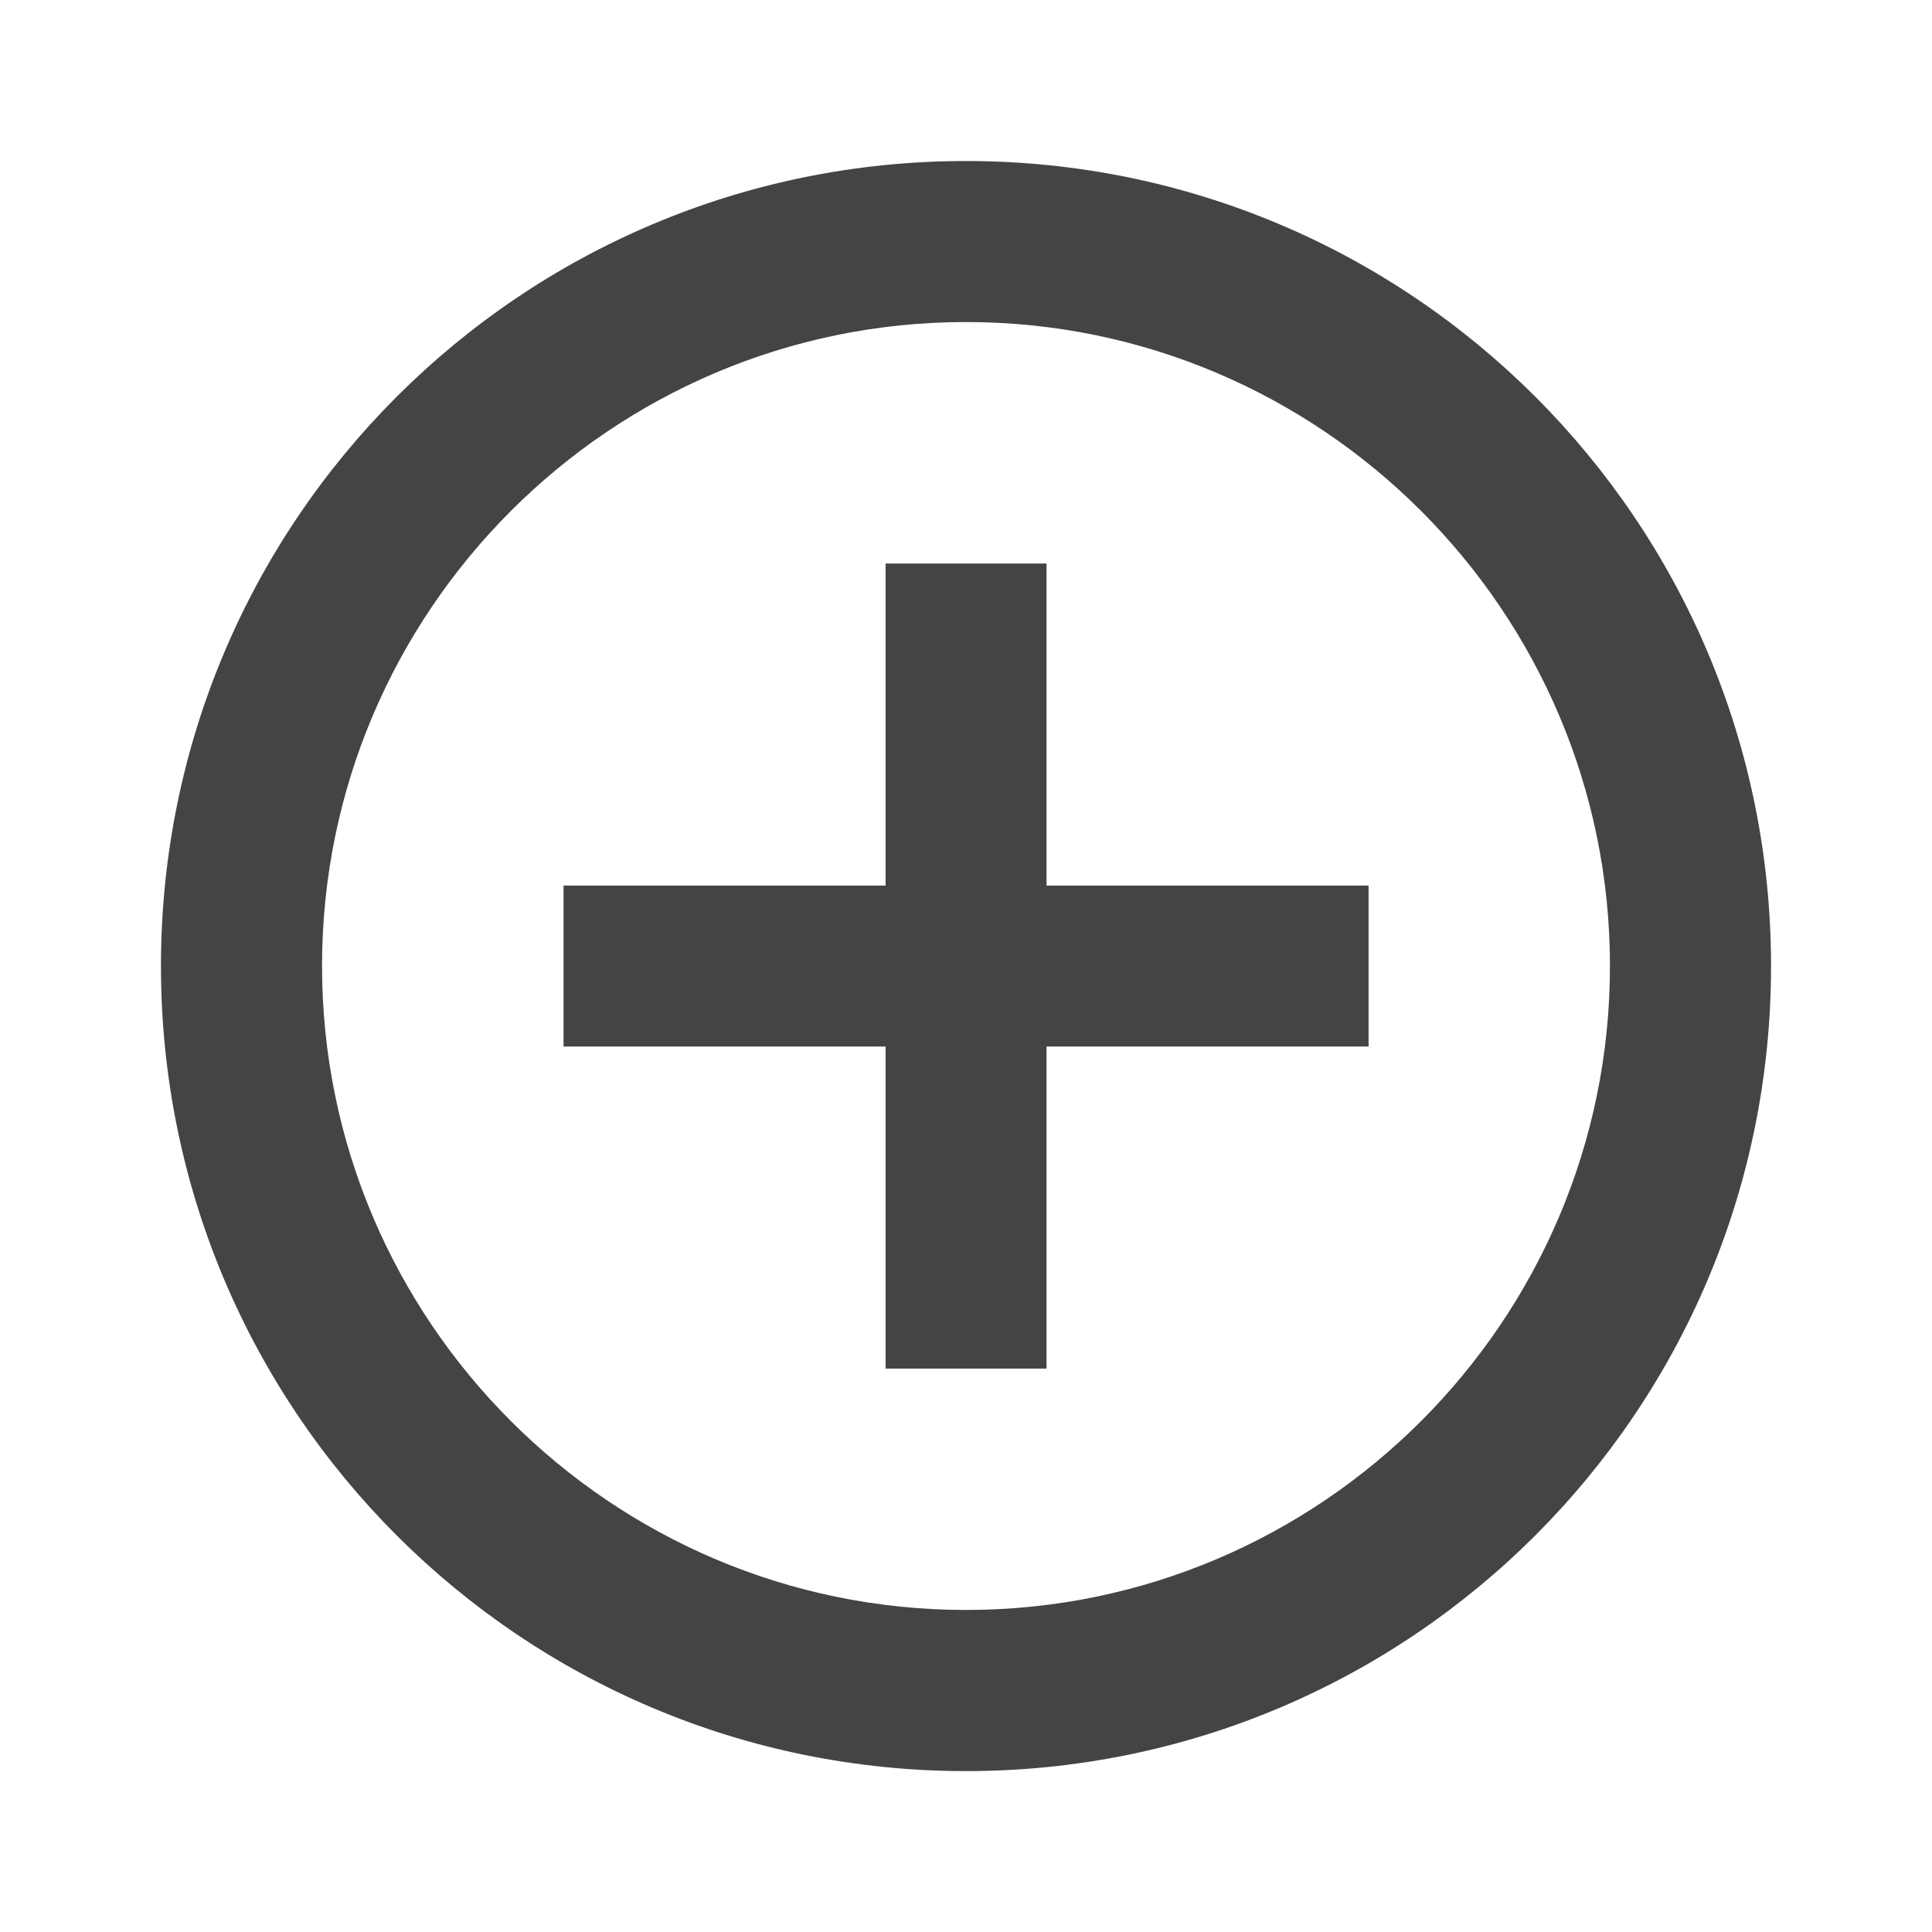 <?xml version="1.0" encoding="utf-8"?>
<!-- Generated by IcoMoon.io -->
<!DOCTYPE svg PUBLIC "-//W3C//DTD SVG 1.1//EN" "http://www.w3.org/Graphics/SVG/1.1/DTD/svg11.dtd">
<svg version="1.1" xmlns="http://www.w3.org/2000/svg" xmlns:xlink="http://www.w3.org/1999/xlink" width="32" height="32" viewBox="0 0 32 32">
<path d="M17.334 9.334h-2.666v5.334h-5.334v2.666h5.334v5.334h2.666v-5.334h5.334v-2.666h-5.334v-5.334zM16 2.667c-7.367 0-13.334 5.966-13.334 13.334s5.966 13.334 13.334 13.334 13.334-5.966 13.334-13.334-5.966-13.334-13.334-13.334zM16 26.666c-5.88 0-10.666-4.787-10.666-10.666s4.787-10.666 10.666-10.666 10.666 4.787 10.666 10.666-4.787 10.666-10.666 10.666z" fill="#444444"></path>
</svg>
